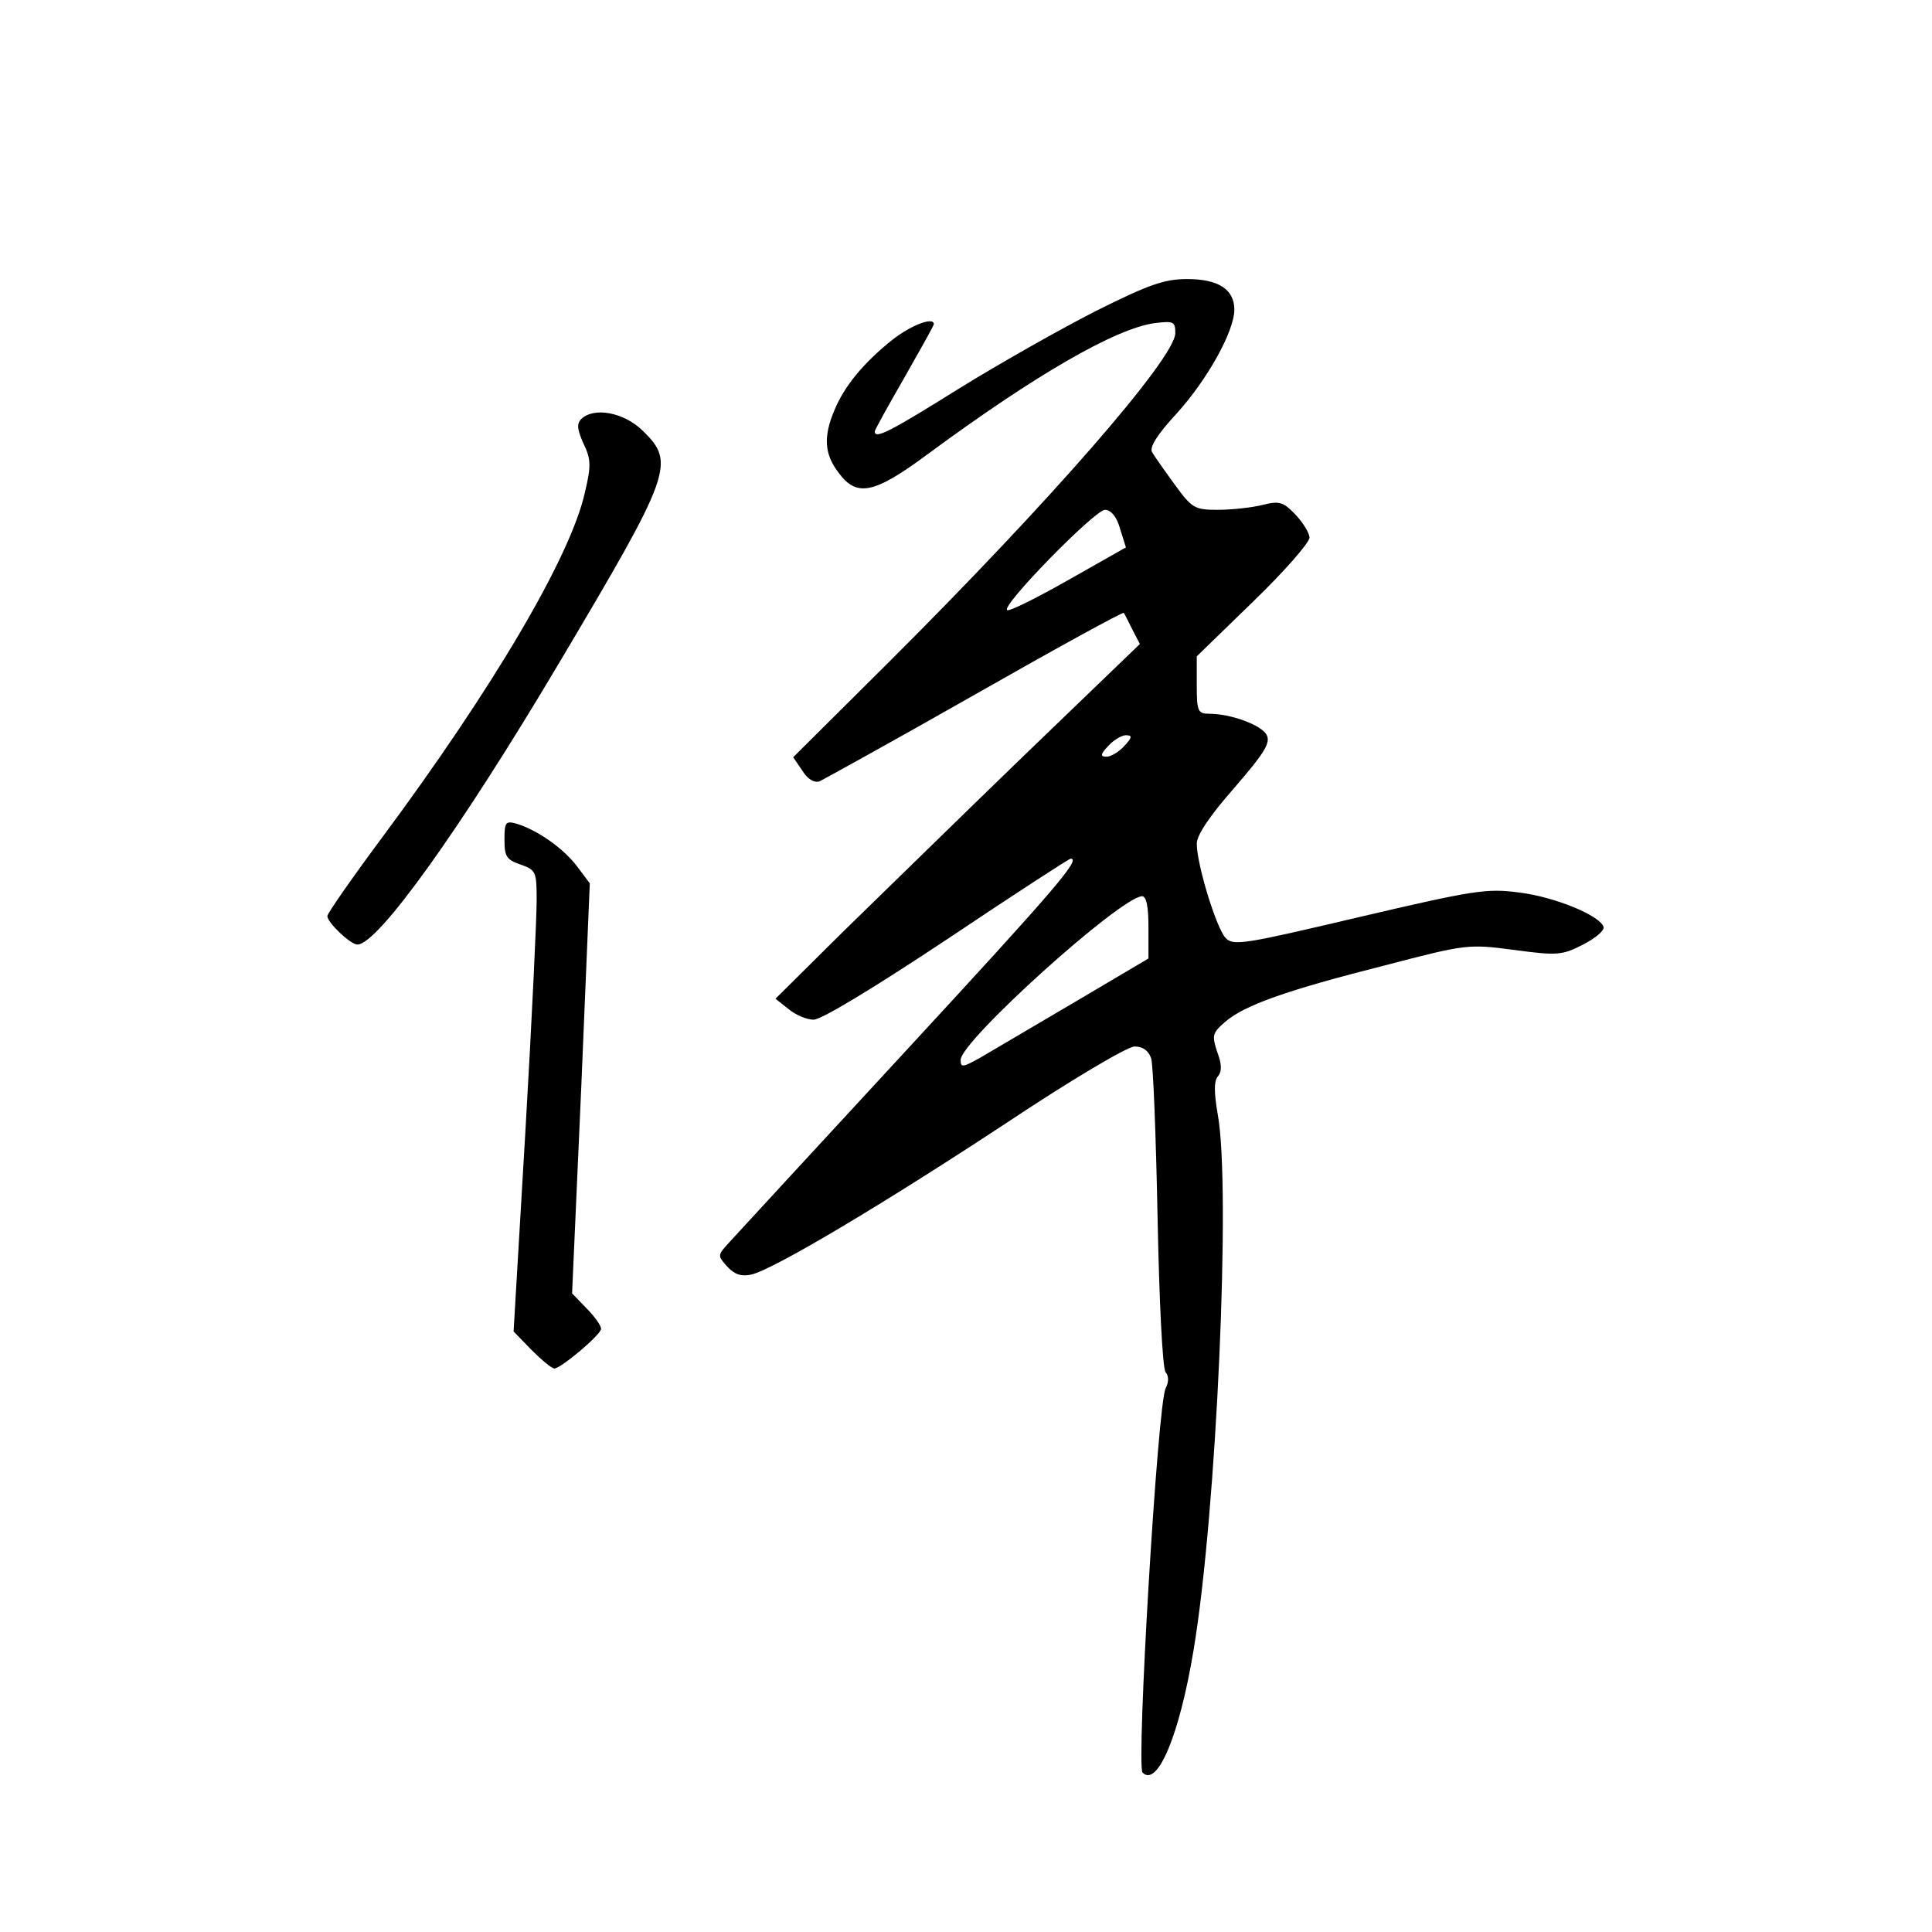 <?xml version="1.0" standalone="no"?>
<!DOCTYPE svg PUBLIC "-//W3C//DTD SVG 20010904//EN"
 "http://www.w3.org/TR/2001/REC-SVG-20010904/DTD/svg10.dtd">
<svg version="1.0" xmlns="http://www.w3.org/2000/svg"
 width="360pt" height="360pt" viewBox="0 0 360 360"
 preserveAspectRatio="xMidYMid meet">
<g transform="translate(0,360) scale(0.1,-0.1)"
fill="#000000" stroke="none">
<path d="M2043 3021 c-65 -33 -180 -98 -256 -145 -128 -80 -157 -95 -157 -80
0 3 25 48 55 100 30 53 55 97 55 100 0 14 -41 -1 -77 -29 -54 -43 -90 -87
-108 -131 -21 -49 -19 -82 7 -116 34 -47 66 -41 167 34 198 146 349 234 423
244 35 4 38 3 38 -19 -1 -47 -235 -315 -533 -612 l-179 -178 17 -25 c10 -16
22 -23 32 -20 8 4 139 76 290 162 151 86 275 154 277 152 1 -1 8 -15 16 -31
l14 -27 -215 -207 c-118 -114 -270 -263 -339 -330 l-125 -124 24 -19 c13 -11
34 -20 47 -20 15 0 115 61 249 150 124 83 227 150 230 150 20 0 -30 -58 -307
-358 -171 -185 -320 -347 -331 -359 -20 -22 -20 -23 -2 -43 14 -15 26 -19 45
-15 42 10 242 129 473 281 123 82 228 144 241 144 16 0 26 -8 31 -22 4 -13 9
-147 12 -298 3 -151 9 -280 15 -287 6 -7 6 -18 0 -30 -15 -28 -55 -704 -43
-716 28 -28 69 71 95 228 43 257 70 865 45 999 -7 41 -7 61 0 70 8 9 8 23 -1
46 -10 31 -9 35 15 56 36 31 115 59 297 105 153 40 156 40 241 29 81 -11 90
-10 129 10 23 12 40 26 38 33 -7 21 -91 56 -158 64 -60 8 -84 4 -298 -46 -212
-50 -234 -54 -248 -39 -17 17 -54 137 -54 176 0 16 25 53 70 104 57 66 68 84
60 99 -10 18 -66 39 -107 39 -21 0 -23 5 -23 53 l0 54 105 102 c58 56 105 110
105 119 0 9 -12 28 -26 43 -23 24 -30 26 -62 18 -20 -5 -58 -9 -83 -9 -43 0
-48 3 -80 47 -19 26 -38 53 -42 60 -6 9 9 33 46 73 57 63 107 153 107 193 0
38 -30 57 -88 57 -42 0 -71 -10 -169 -59z m44 -406 l11 -35 -106 -60 c-58 -33
-110 -59 -115 -57 -15 5 163 187 182 187 11 0 22 -13 28 -35z m8 -405 c-10
-11 -25 -20 -33 -20 -12 0 -12 4 3 20 10 11 25 20 33 20 12 0 12 -4 -3 -20z
m45 -338 l0 -58 -137 -81 c-76 -45 -155 -91 -175 -103 -34 -19 -38 -20 -38 -5
0 35 297 303 338 305 8 0 12 -18 12 -58z"/>
<path d="M1083 2819 c-9 -9 -7 -20 4 -45 14 -29 15 -41 3 -91 -26 -119 -171
-365 -379 -645 -55 -74 -101 -140 -101 -145 0 -12 43 -53 56 -53 38 0 192 215
376 525 211 355 217 373 155 433 -35 34 -91 44 -114 21z"/>
<path d="M940 2035 c0 -31 4 -37 30 -46 29 -10 30 -14 30 -67 0 -32 -9 -225
-21 -430 l-22 -373 33 -34 c19 -19 38 -35 43 -35 12 0 87 63 87 74 0 6 -12 23
-27 38 l-27 28 17 382 16 382 -24 32 c-25 33 -73 67 -112 79 -21 6 -23 3 -23
-30z"/>
</g>
</svg>
